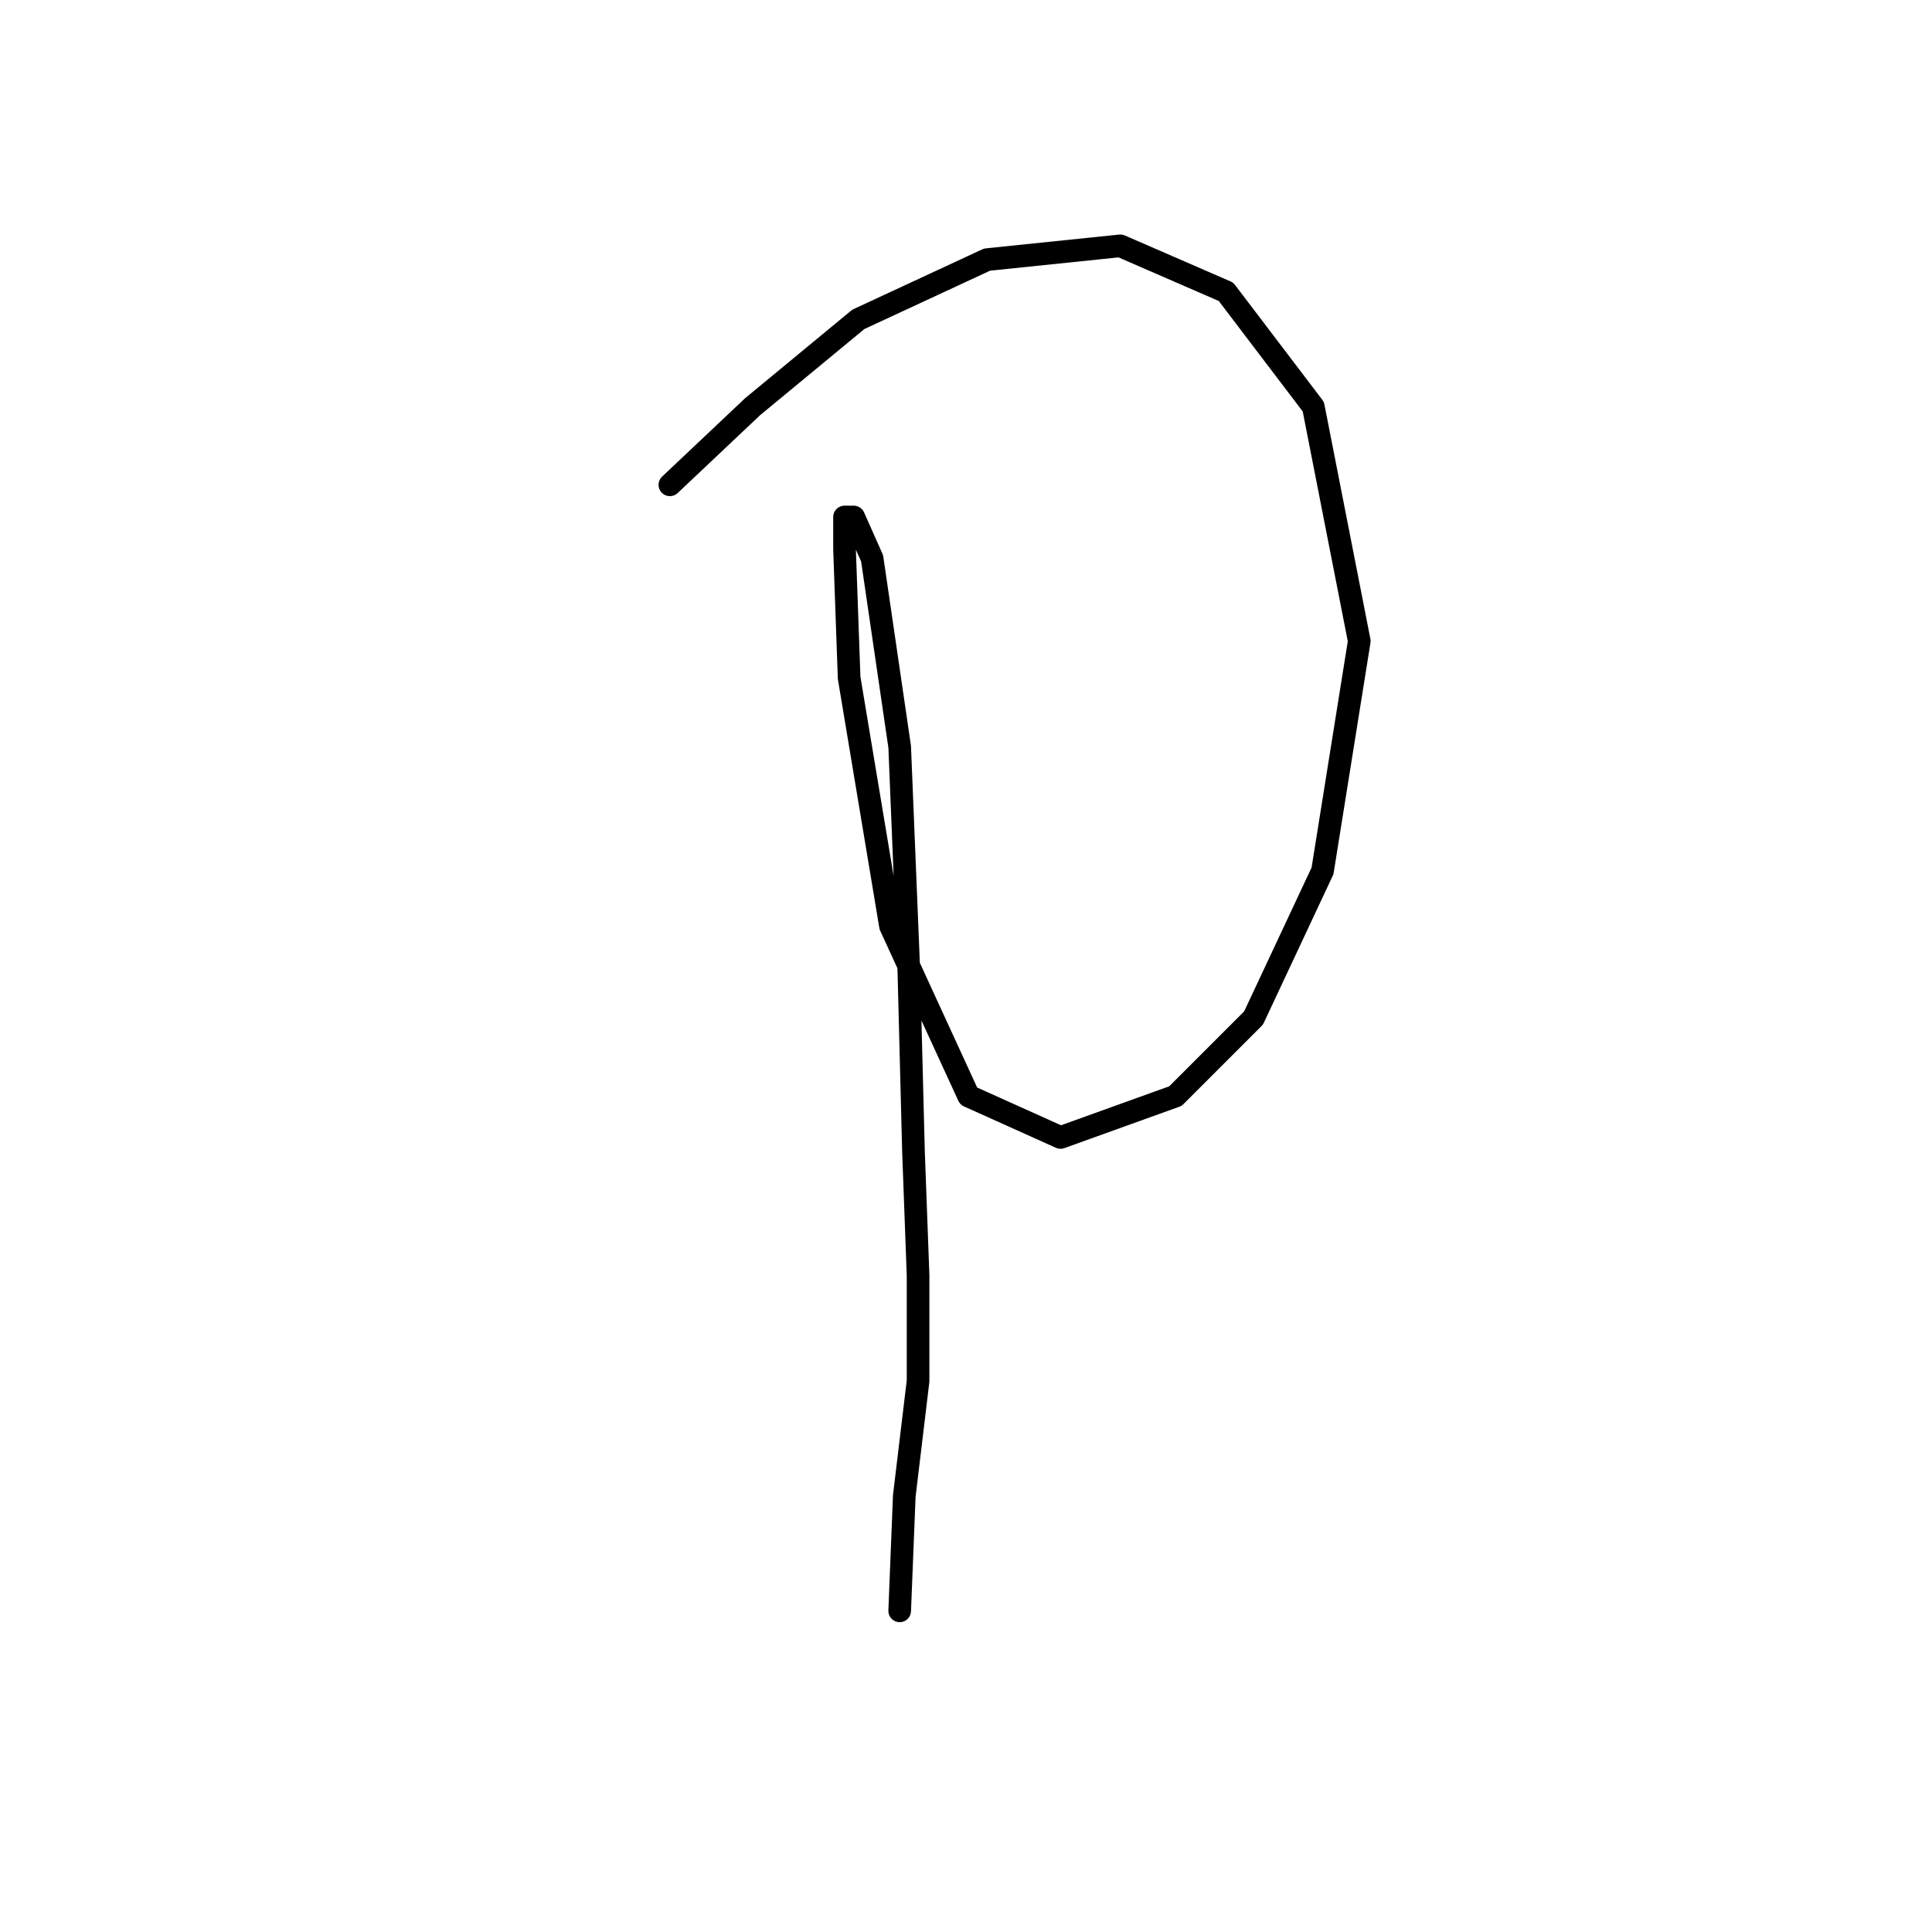 <?xml version="1.0" standalone="no"?>
    <svg width="256" height="256" xmlns="http://www.w3.org/2000/svg" version="1.1">
    <polyline stroke="black" stroke-width="3" stroke-linecap="round" fill="transparent" stroke-linejoin="round" points="88.763 64.242 99.725 53.889 113.732 42.318 130.784 34.401 148.445 32.574 162.452 38.664 174.022 53.889 180.112 84.948 175.24 115.398 166.105 134.886 155.753 145.239 140.528 150.72 128.348 145.239 117.995 122.706 112.514 89.82 111.905 72.768 111.905 68.505 113.123 68.505 115.559 73.986 119.213 98.955 120.431 128.796 121.04 152.547 121.649 168.99 121.649 182.996 119.822 198.221 119.213 213.446 119.213 213.446 " />
        </svg>